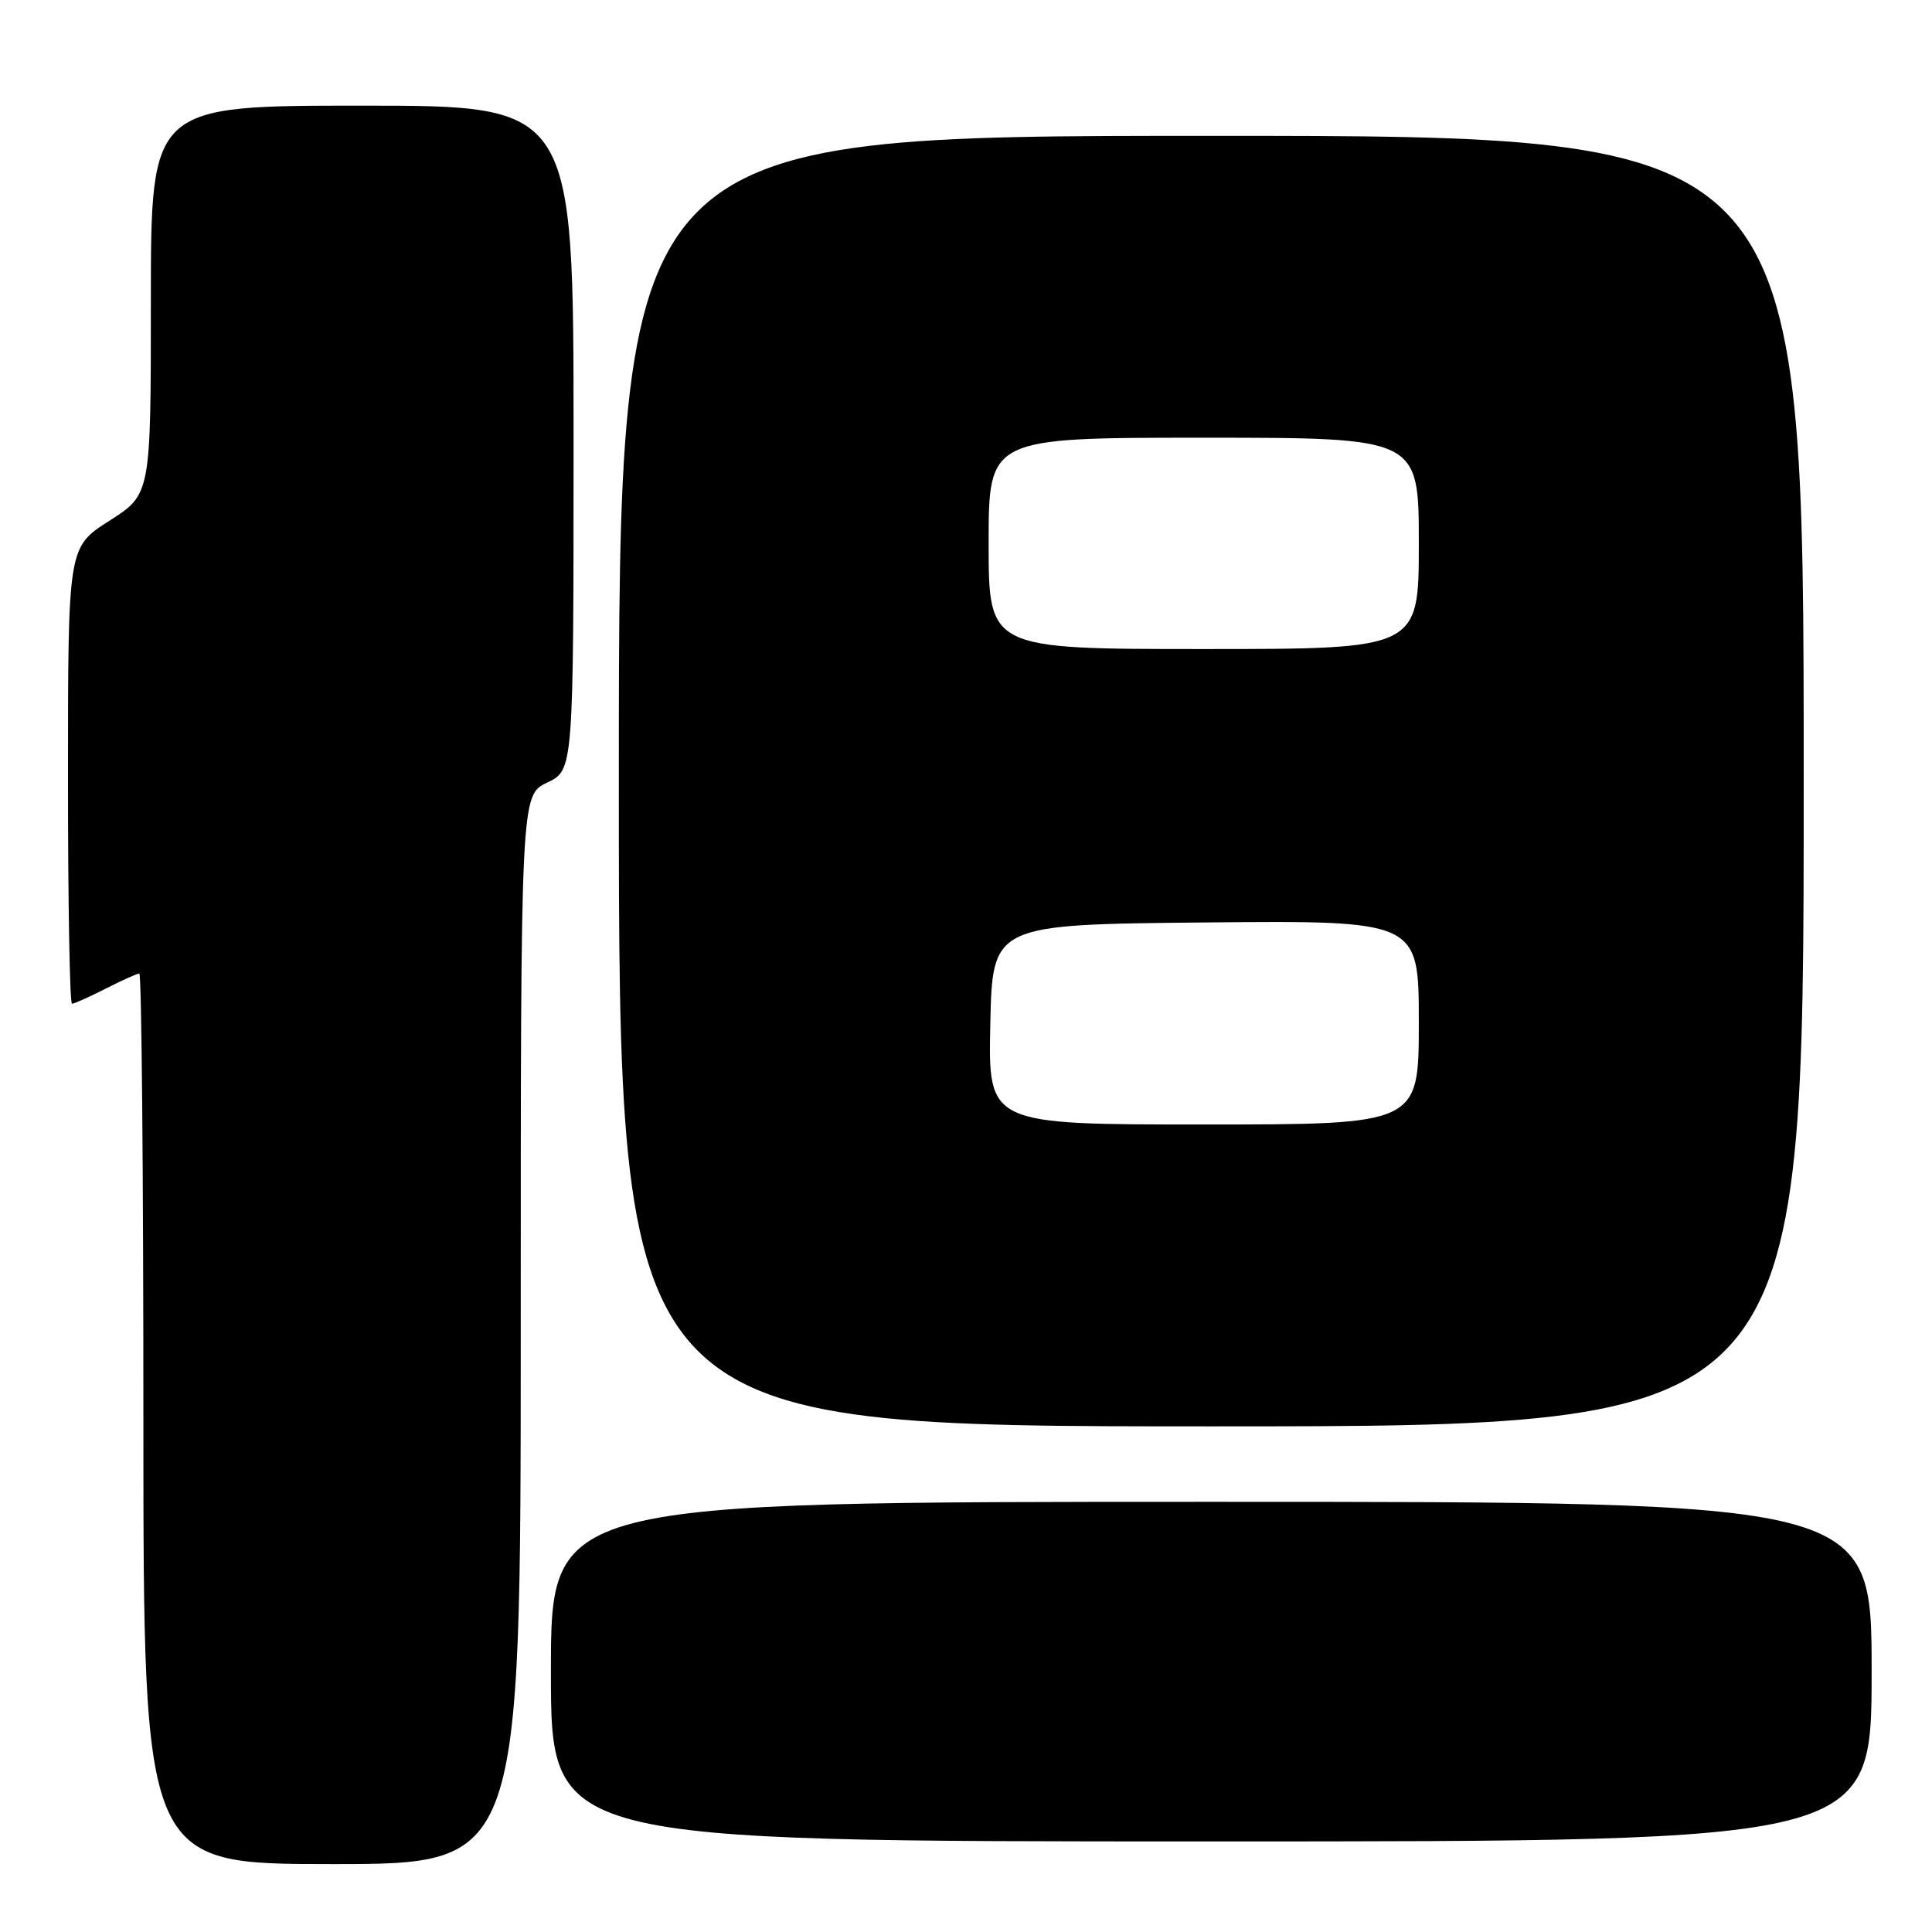 <?xml version="1.0" encoding="UTF-8" standalone="no"?>
<!DOCTYPE svg PUBLIC "-//W3C//DTD SVG 1.1//EN" "http://www.w3.org/Graphics/SVG/1.1/DTD/svg11.dtd" >
<svg xmlns="http://www.w3.org/2000/svg" xmlns:xlink="http://www.w3.org/1999/xlink" version="1.1" viewBox="0 0 256 256">
 <g >
 <path fill="currentColor"
d=" M 69.00 176.19 C 69.00 105.37 69.00 105.37 72.50 103.70 C 76.00 102.03 76.00 102.03 76.00 58.02 C 76.00 14.00 76.00 14.00 48.00 14.00 C 20.00 14.00 20.00 14.00 19.99 39.75 C 19.99 65.50 19.99 65.50 14.50 69.00 C 9.01 72.50 9.01 72.50 9.01 102.75 C 9.00 119.39 9.24 133.00 9.54 133.00 C 9.84 133.00 11.84 132.10 14.00 131.00 C 16.16 129.90 18.16 129.00 18.46 129.00 C 18.76 129.00 19.00 155.55 19.00 188.00 C 19.00 247.00 19.00 247.00 44.00 247.00 C 69.00 247.00 69.00 247.00 69.00 176.19 Z  M 248.00 221.50 C 248.00 199.00 248.00 199.00 160.50 199.00 C 73.00 199.00 73.00 199.00 73.00 221.50 C 73.00 244.00 73.00 244.00 160.50 244.00 C 248.00 244.00 248.00 244.00 248.00 221.50 Z  M 239.00 103.50 C 239.00 18.00 239.00 18.00 160.50 18.00 C 82.00 18.00 82.00 18.00 82.00 103.50 C 82.00 189.00 82.00 189.00 160.50 189.00 C 239.00 189.00 239.00 189.00 239.00 103.50 Z  M 131.22 135.75 C 131.50 122.50 131.50 122.50 159.75 122.23 C 188.00 121.97 188.00 121.97 188.00 135.48 C 188.00 149.00 188.00 149.00 159.47 149.00 C 130.94 149.00 130.94 149.00 131.22 135.75 Z  M 131.00 72.00 C 131.00 58.00 131.00 58.00 159.50 58.00 C 188.00 58.00 188.00 58.00 188.00 72.00 C 188.00 86.00 188.00 86.00 159.50 86.00 C 131.00 86.00 131.00 86.00 131.00 72.00 Z "/>
</g>
</svg>